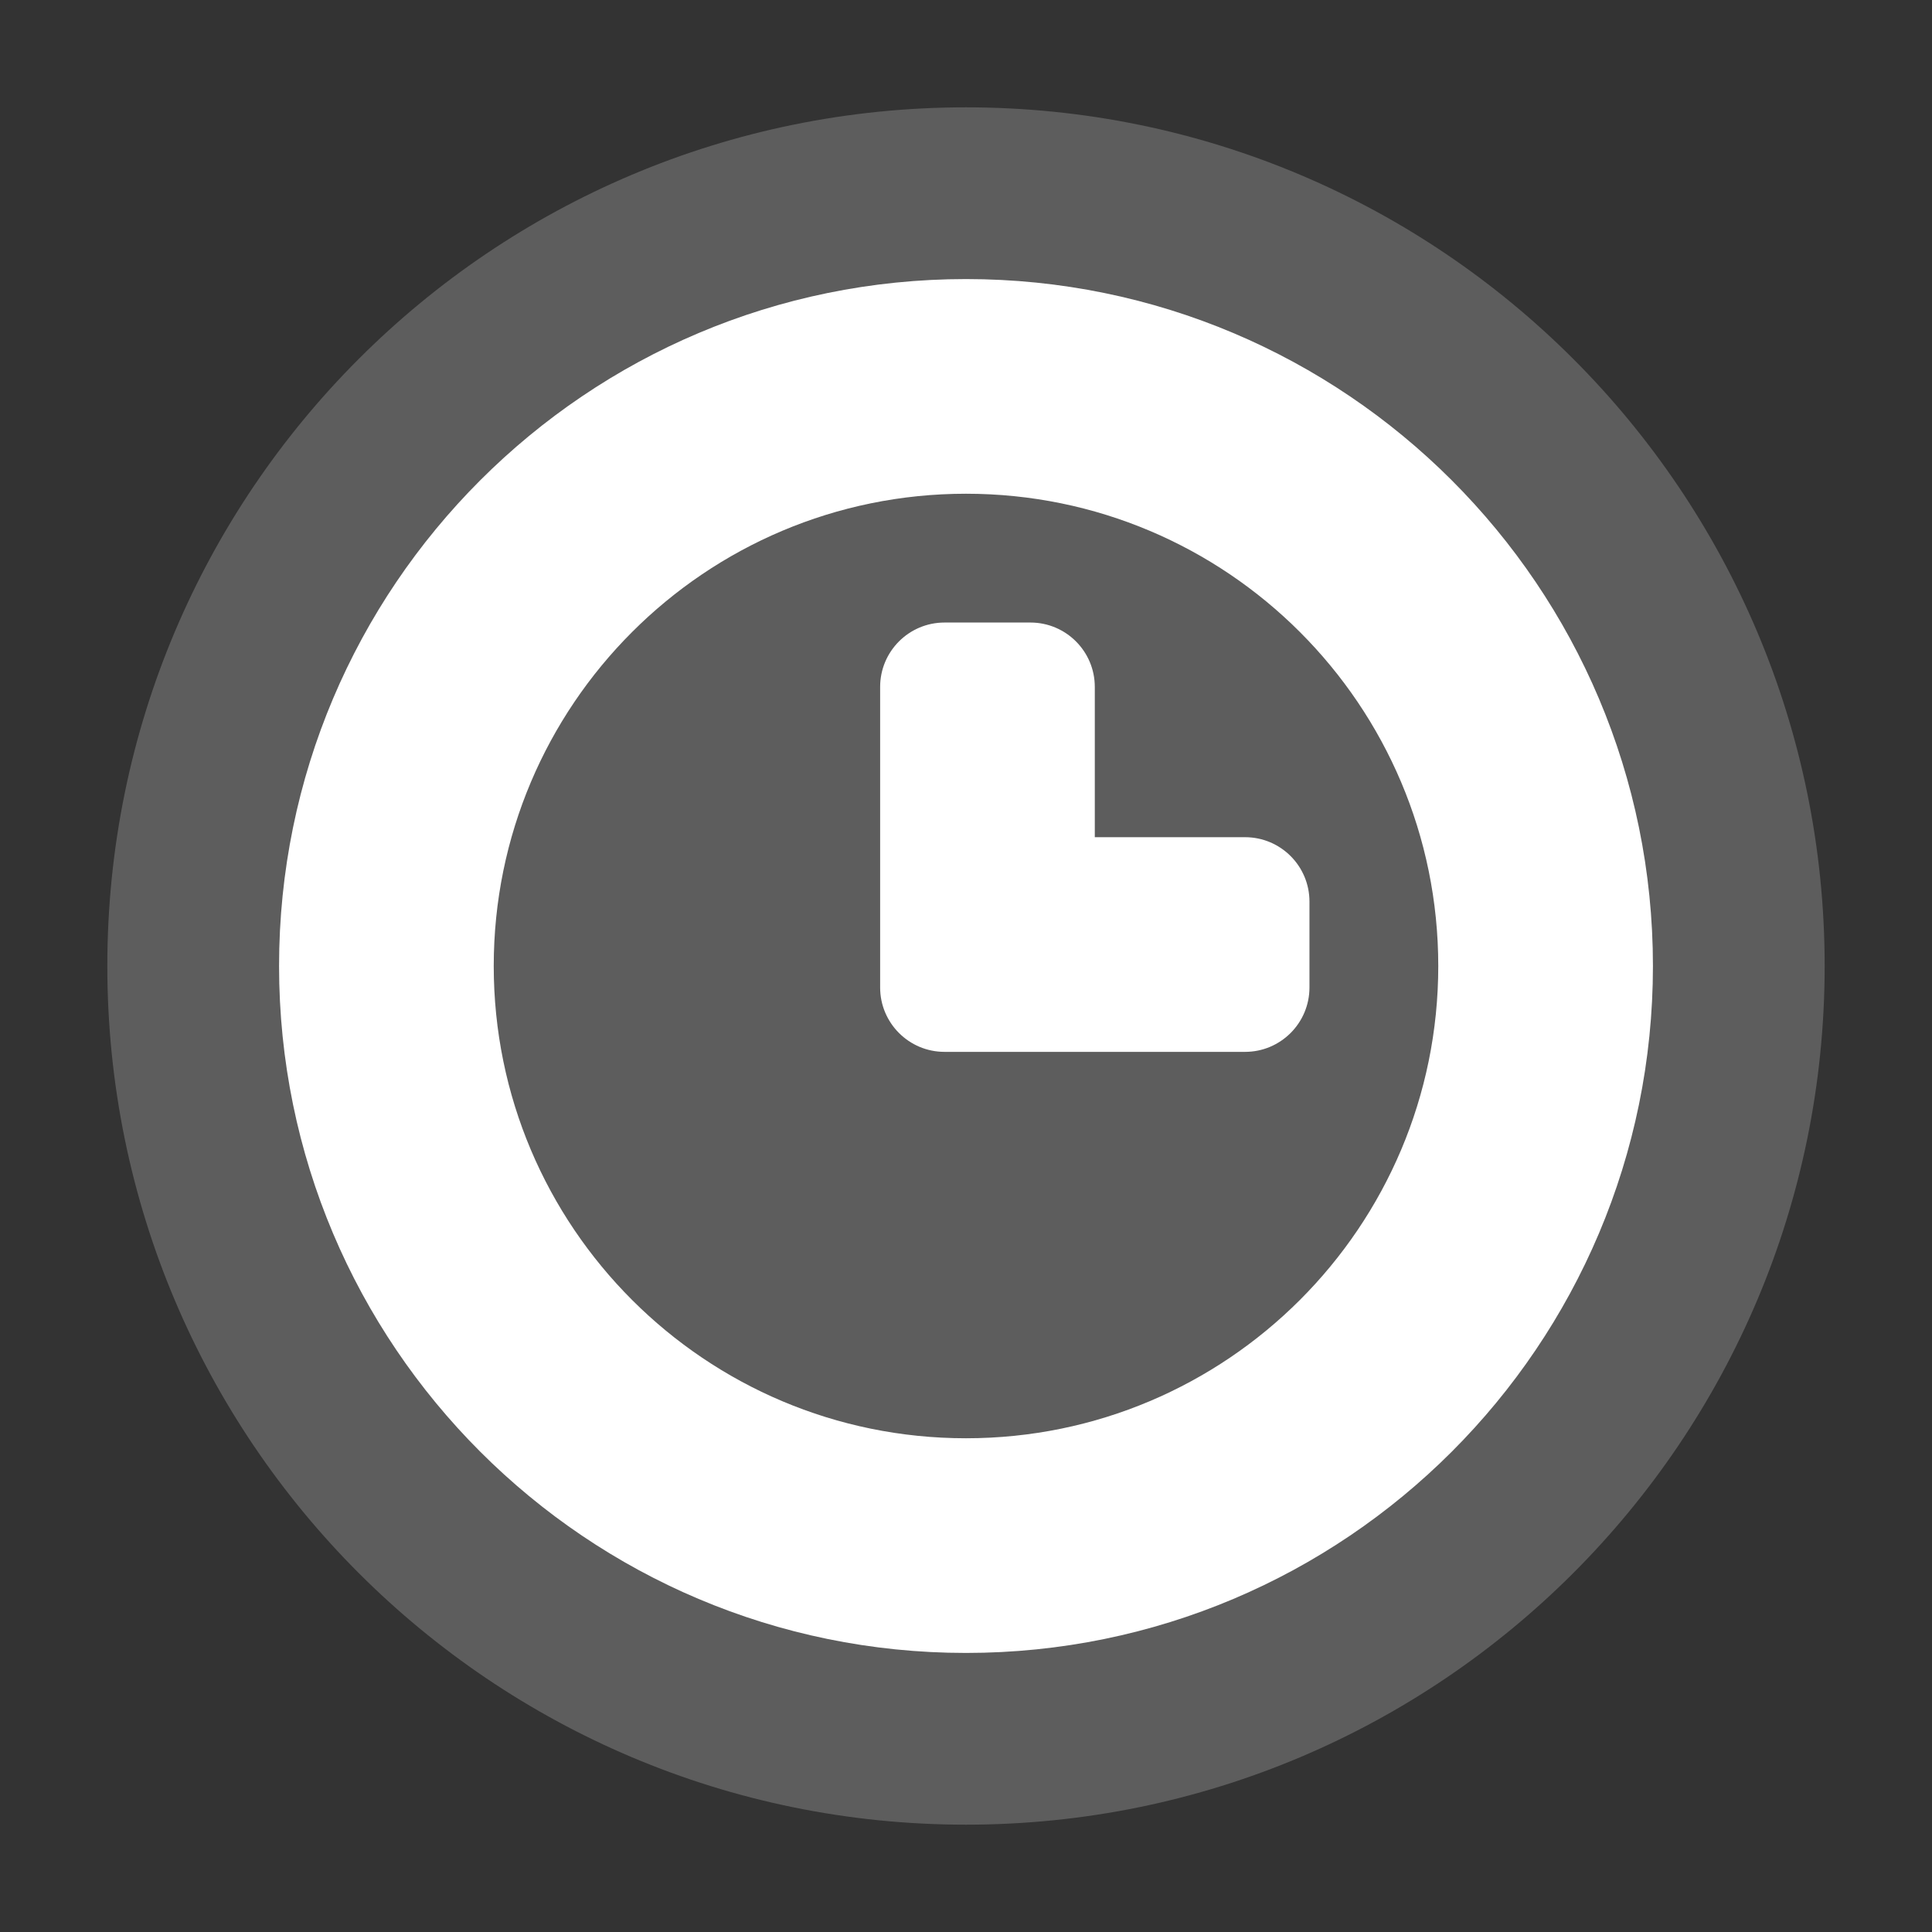 <svg width="90" height="90" viewBox="0 0 90 90" fill="none" xmlns="http://www.w3.org/2000/svg">
<rect x="0" y="0" width="90" height="90" fill="#333333" stroke="none"/>
<path fill-rule="evenodd" clip-rule="evenodd" d="M44 29C42.343 29 41 30.343 41 32V46C41 47.657 42.343 49 44 49H58C59.657 49 61 47.657 61 46V42C61 40.343 59.657 39 58 39H51V32C51 30.343 49.657 29 48 29H44Z" fill="white"/>
<path fill-rule="evenodd" clip-rule="evenodd" d="M45 67C57.15 67 67 57.15 67 45C67 32.85 57.15 23 45 23C32.85 23 23 32.85 23 45C23 57.15 32.85 67 45 67ZM45 77C62.673 77 77 62.673 77 45C77 27.327 62.673 13 45 13C27.327 13 13 27.327 13 45C13 62.673 27.327 77 45 77Z" fill="white"/>
<path d="M5 45C5 22.909 22.909 5 45 5C67.091 5 85 22.909 85 45C85 67.091 67.091 85 45 85C22.909 85 5 67.091 5 45Z" fill="url(#paint0_radial_2502_5821)" fill-opacity="0.3"/>
<defs>
<radialGradient id="paint0_radial_2502_5821" cx="0" cy="0" r="1" gradientUnits="userSpaceOnUse" gradientTransform="translate(85 5) rotate(135) scale(113.137 84.64)">
<stop stop-color="white" stop-opacity="0.67"/>
<stop offset="1" stop-color="white" stop-opacity="0.7"/>
</radialGradient>
</defs>
</svg>
